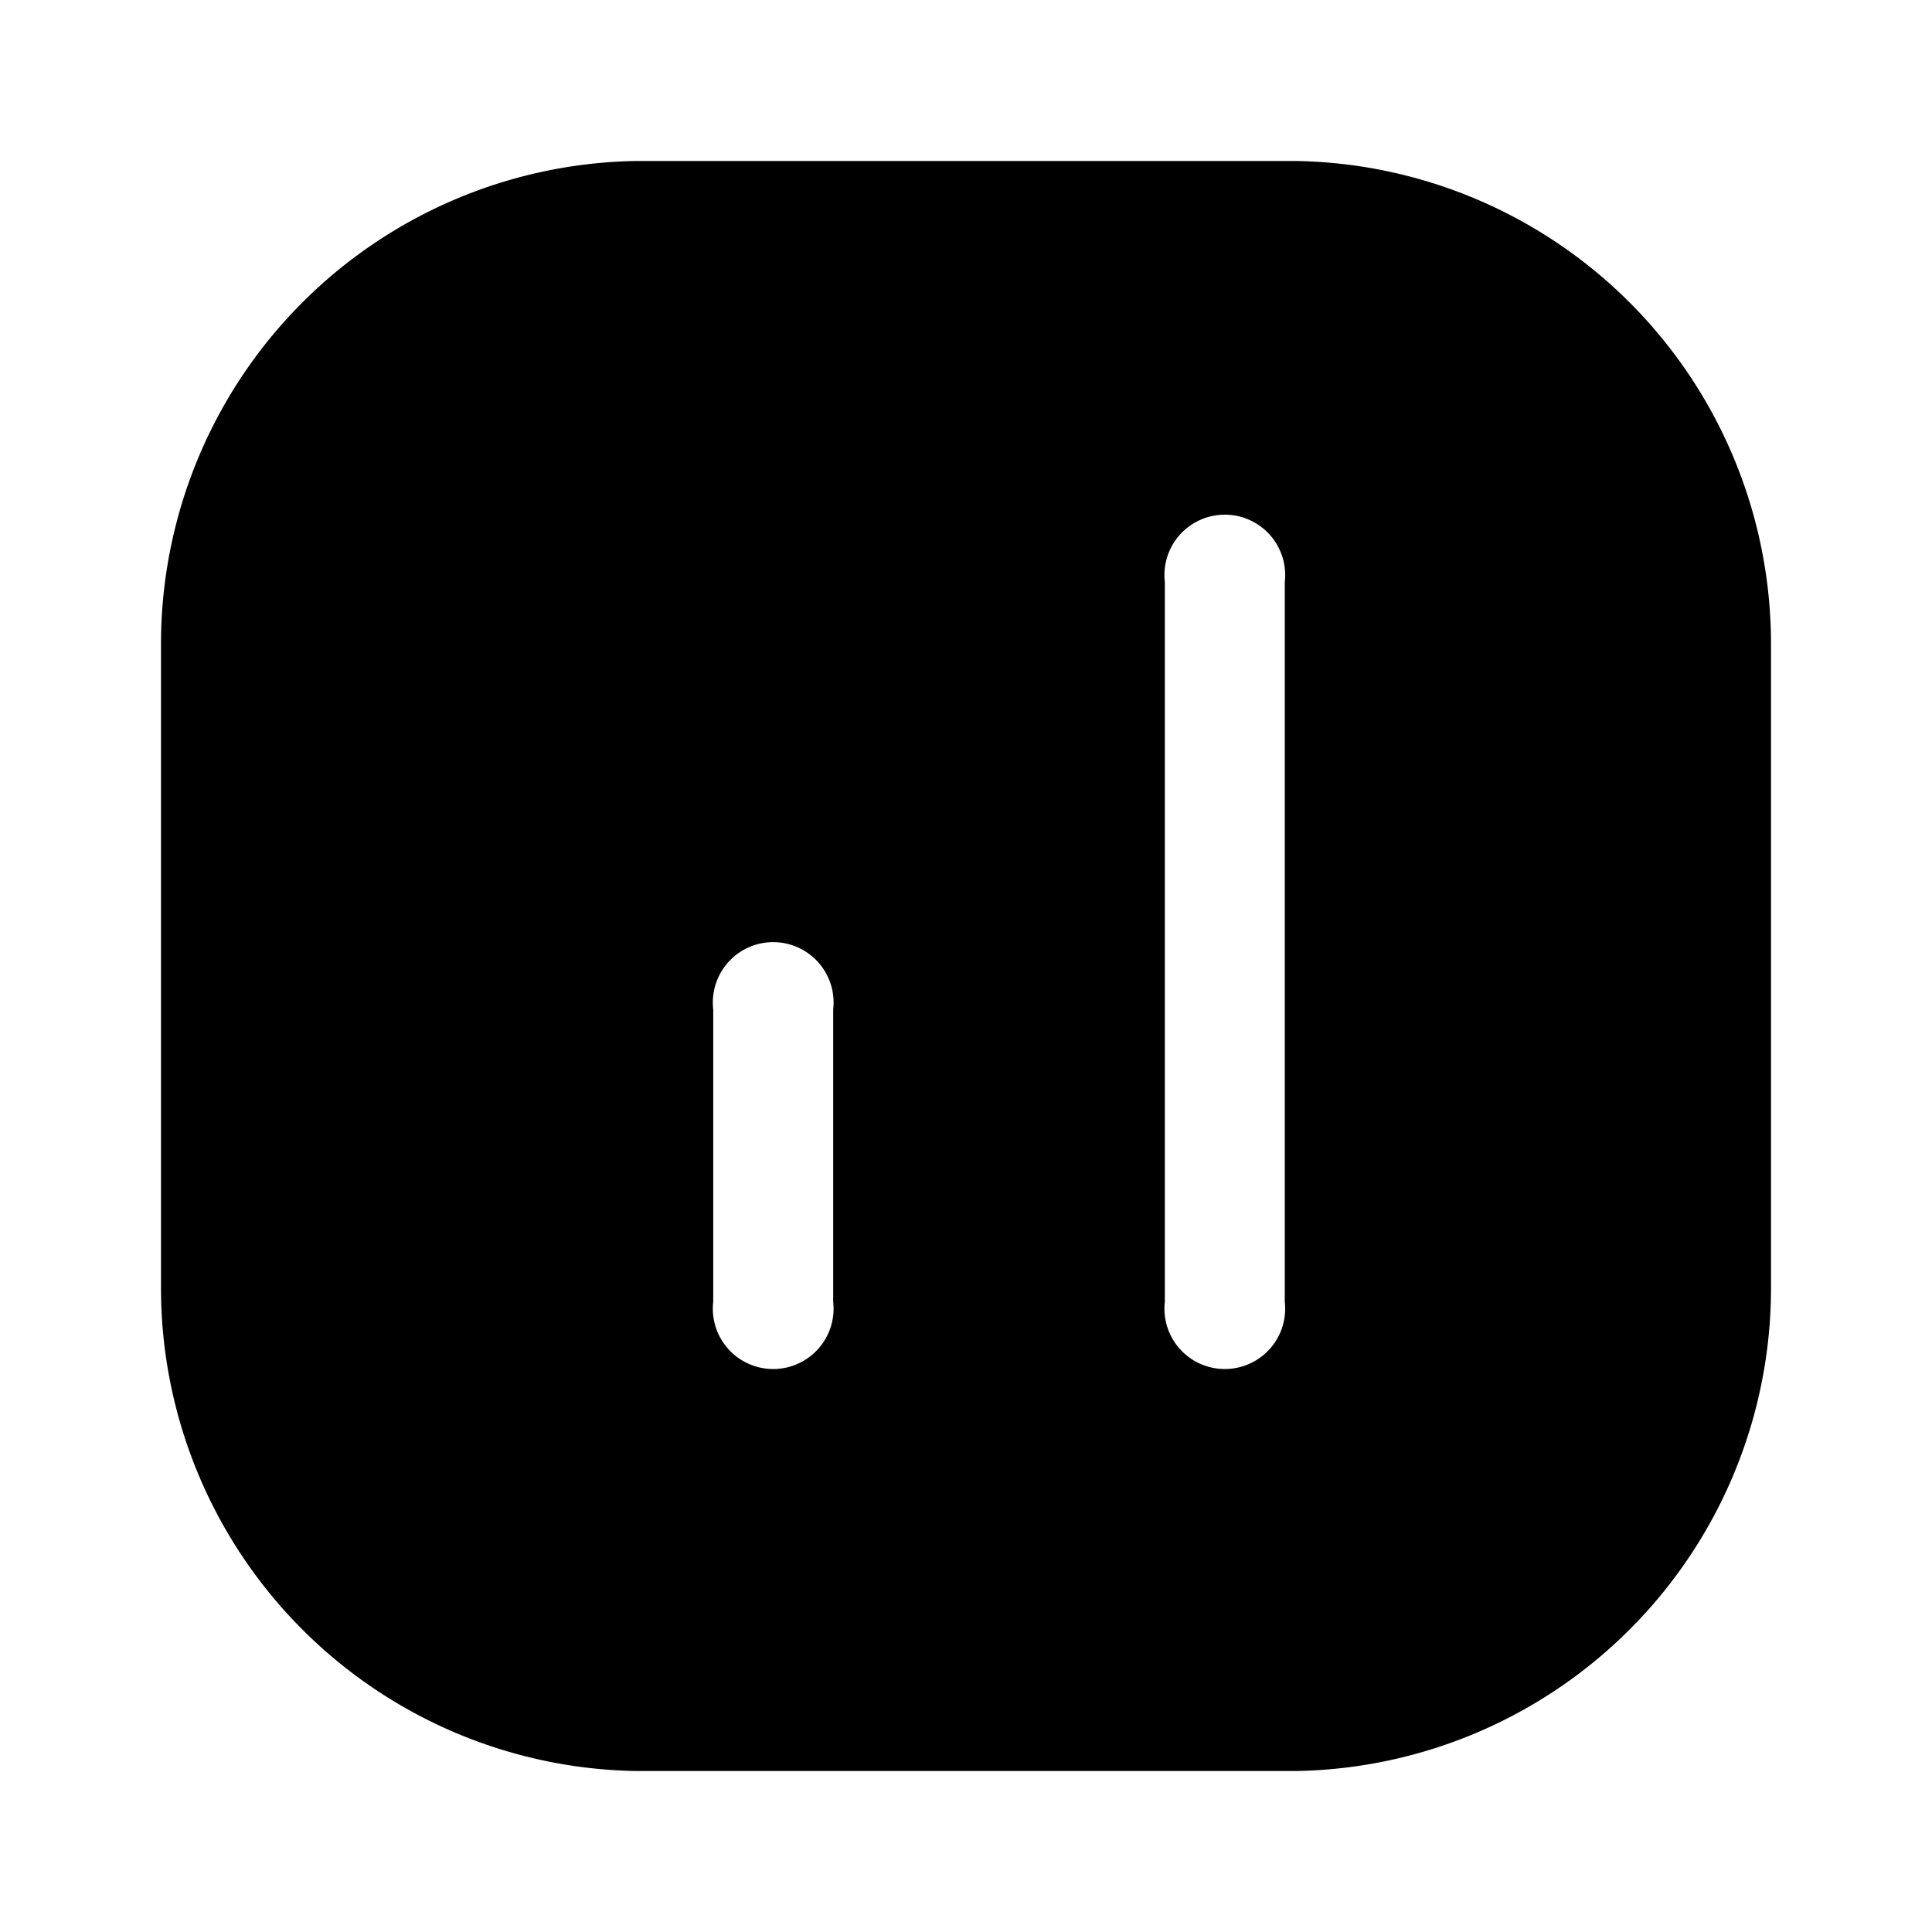 <svg xmlns="http://www.w3.org/2000/svg" viewBox="0 0 24 24"><g id="business"><g id="graph-2"><path fill="currentColor" d="M16.11,2H7.89A6,6,0,0,0,2,8v8a6,6,0,0,0,5.89,6h8.22A6,6,0,0,0,22,16V8A6,6,0,0,0,16.11,2ZM10.35,16.17a.75.75,0,1,1-1.49,0V12.54a.75.75,0,1,1,1.49,0Zm5.61,0a.75.75,0,1,1-1.49,0V7.23a.75.75,0,1,1,1.49,0Z"/></g></g></svg>